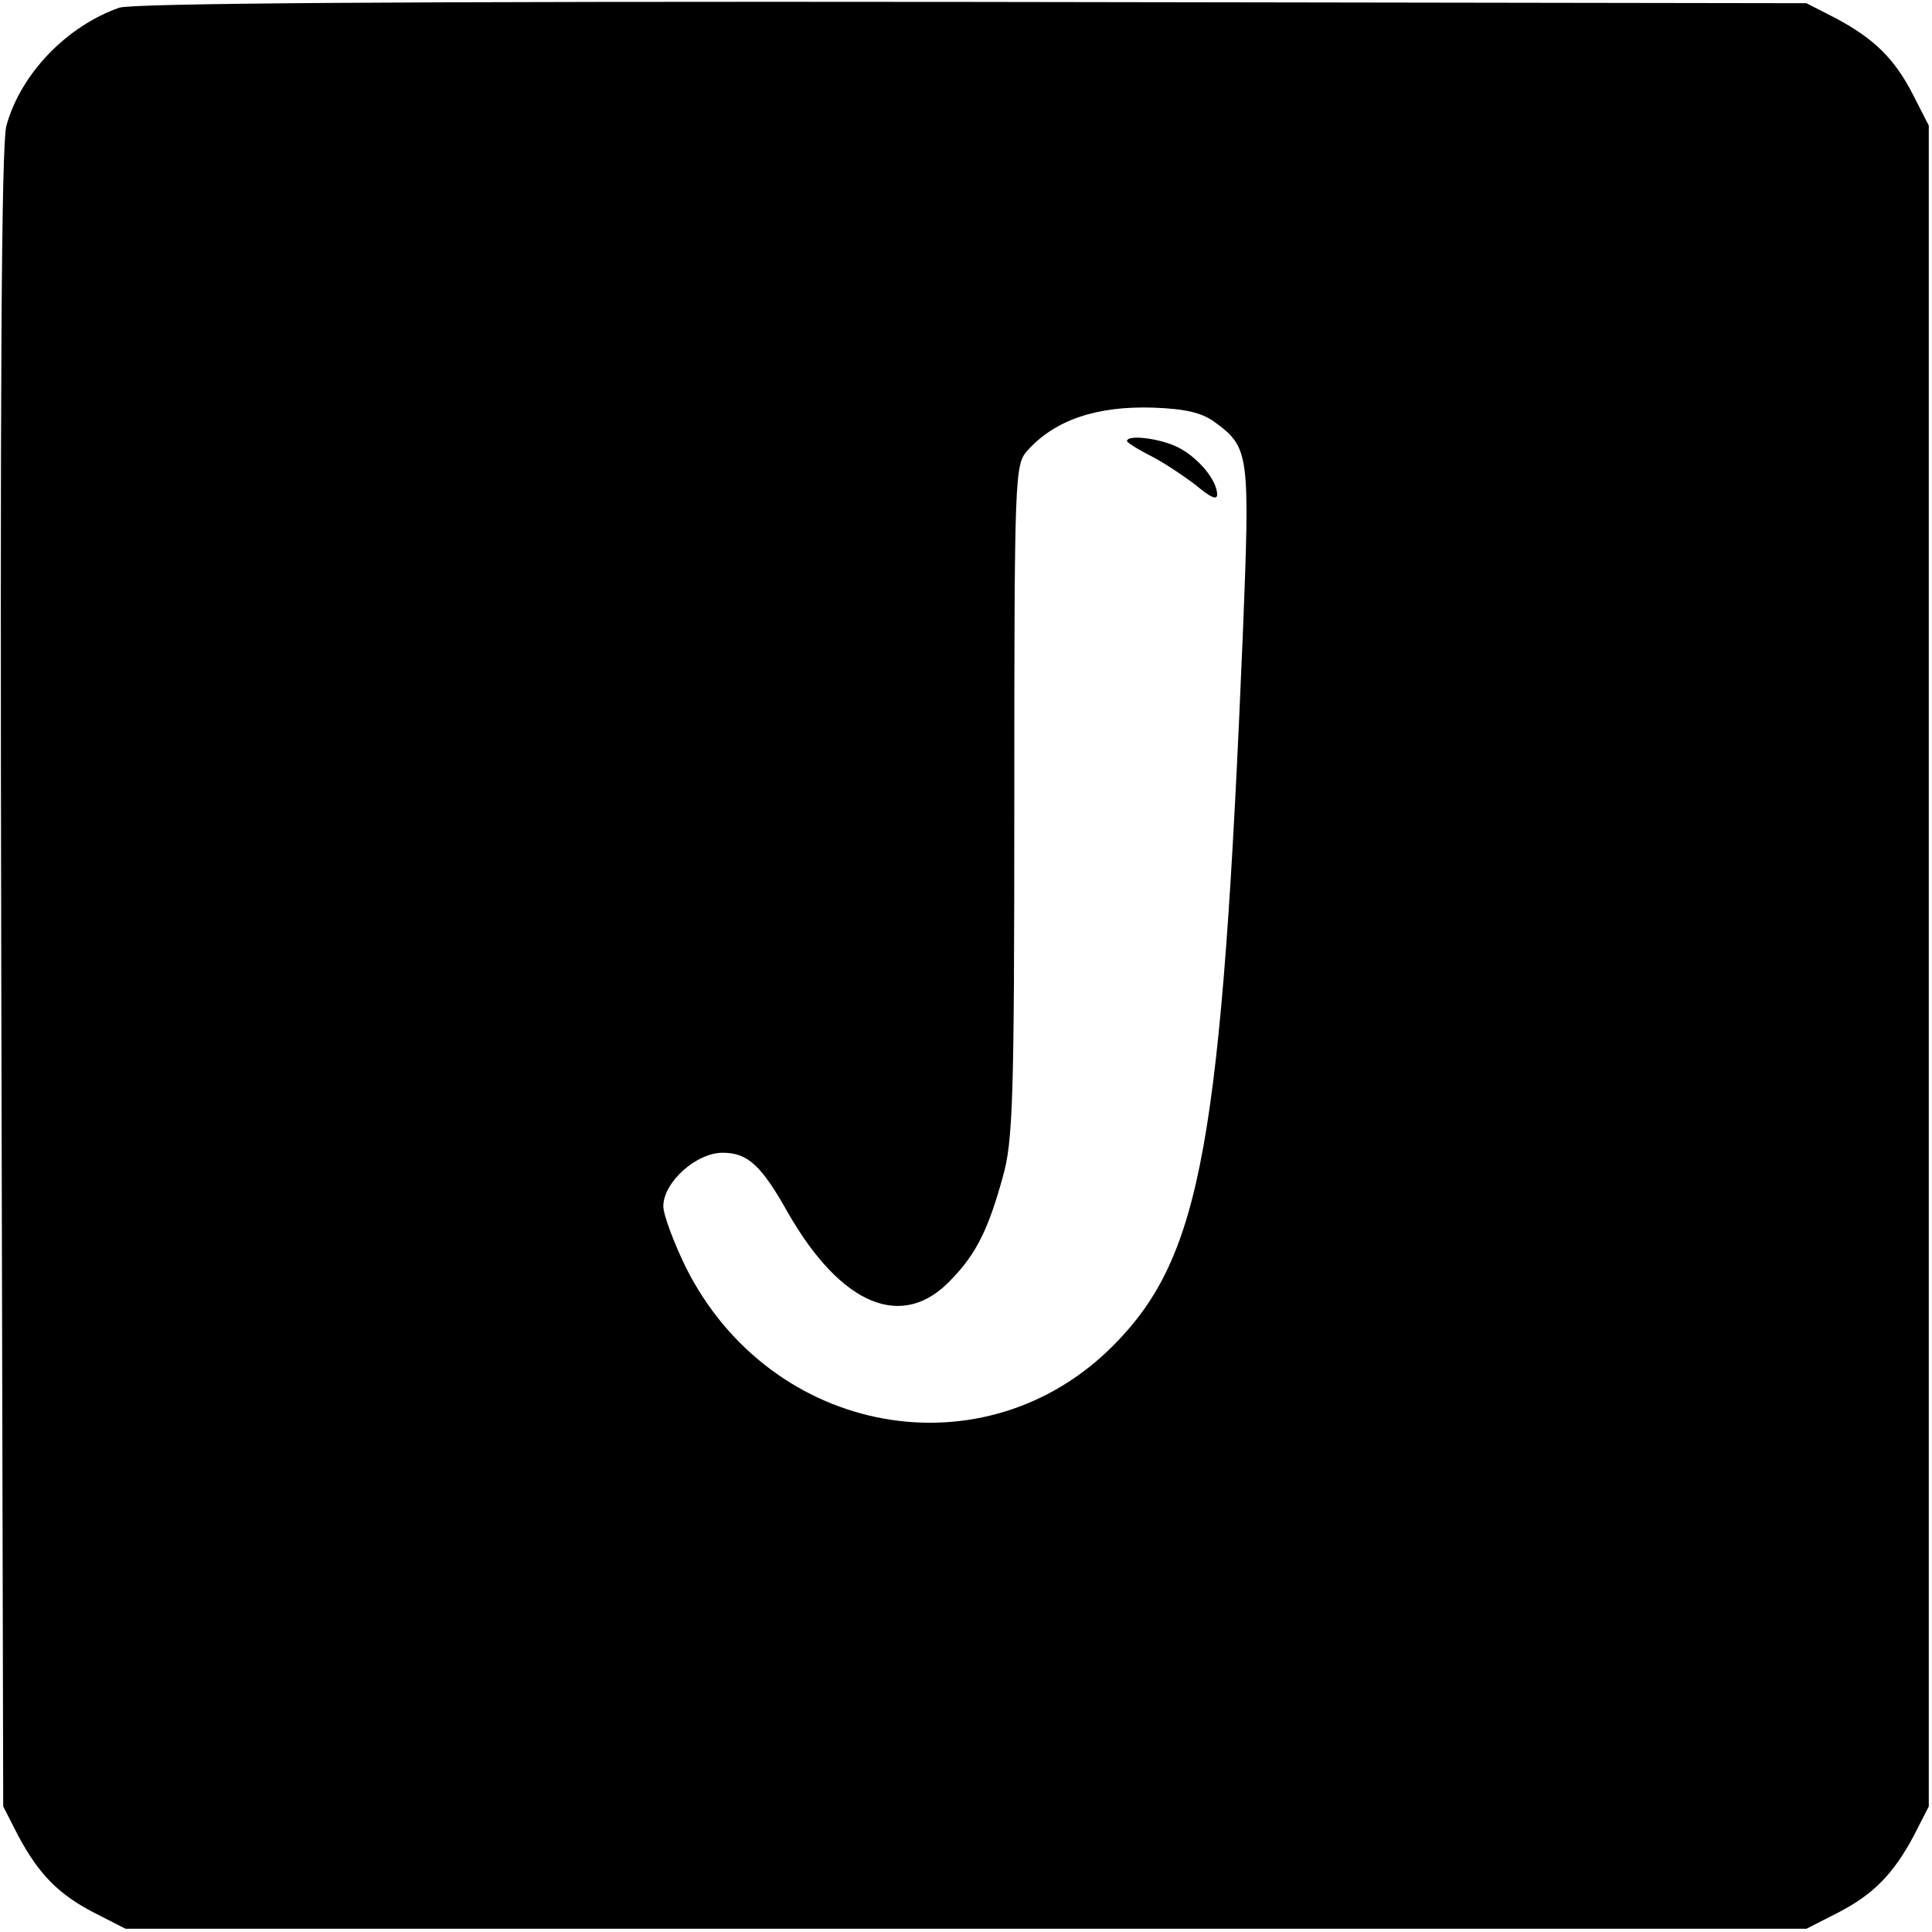 <?xml version="1.0" standalone="no"?>
<!DOCTYPE svg PUBLIC "-//W3C//DTD SVG 20010904//EN"
 "http://www.w3.org/TR/2001/REC-SVG-20010904/DTD/svg10.dtd">
<svg version="1.0" xmlns="http://www.w3.org/2000/svg"
 width="300pt" height="300pt" viewBox="0 0 300 300"
 preserveAspectRatio="xMidYMid meet">
<g transform="translate(0,300) scale(0.1,-0.1)"
fill="#000000" stroke="none">
<path d="M185 2988 c-82 -29 -153 -103 -175 -183 -8 -28 -10 -410 -8 -1325 l3
-1285 23 -45 c32 -60 63 -92 120 -121 l47 -24 1305 0 1305 0 47 24 c57 29 88
61 120 121 l23 45 0 1305 0 1305 -24 47 c-29 57 -61 88 -121 120 l-45 23
-1295 2 c-895 1 -1304 -2 -1325 -9z m1702 -644 c53 -39 54 -49 43 -326 -33
-792 -64 -968 -200 -1106 -200 -203 -533 -143 -665 120 -19 39 -35 82 -35 95
0 37 51 83 92 83 39 0 60 -19 102 -94 83 -144 178 -183 253 -103 39 40 58 79
80 159 16 56 18 119 18 584 0 508 1 522 20 544 43 48 108 70 197 67 50 -2 75
-8 95 -23z"/>
<path d="M1750 2315 c0 -2 17 -13 39 -24 21 -11 52 -32 70 -46 20 -17 31 -22
31 -13 0 22 -29 57 -60 73 -27 14 -80 21 -80 10z"/>
</g>
</svg>
